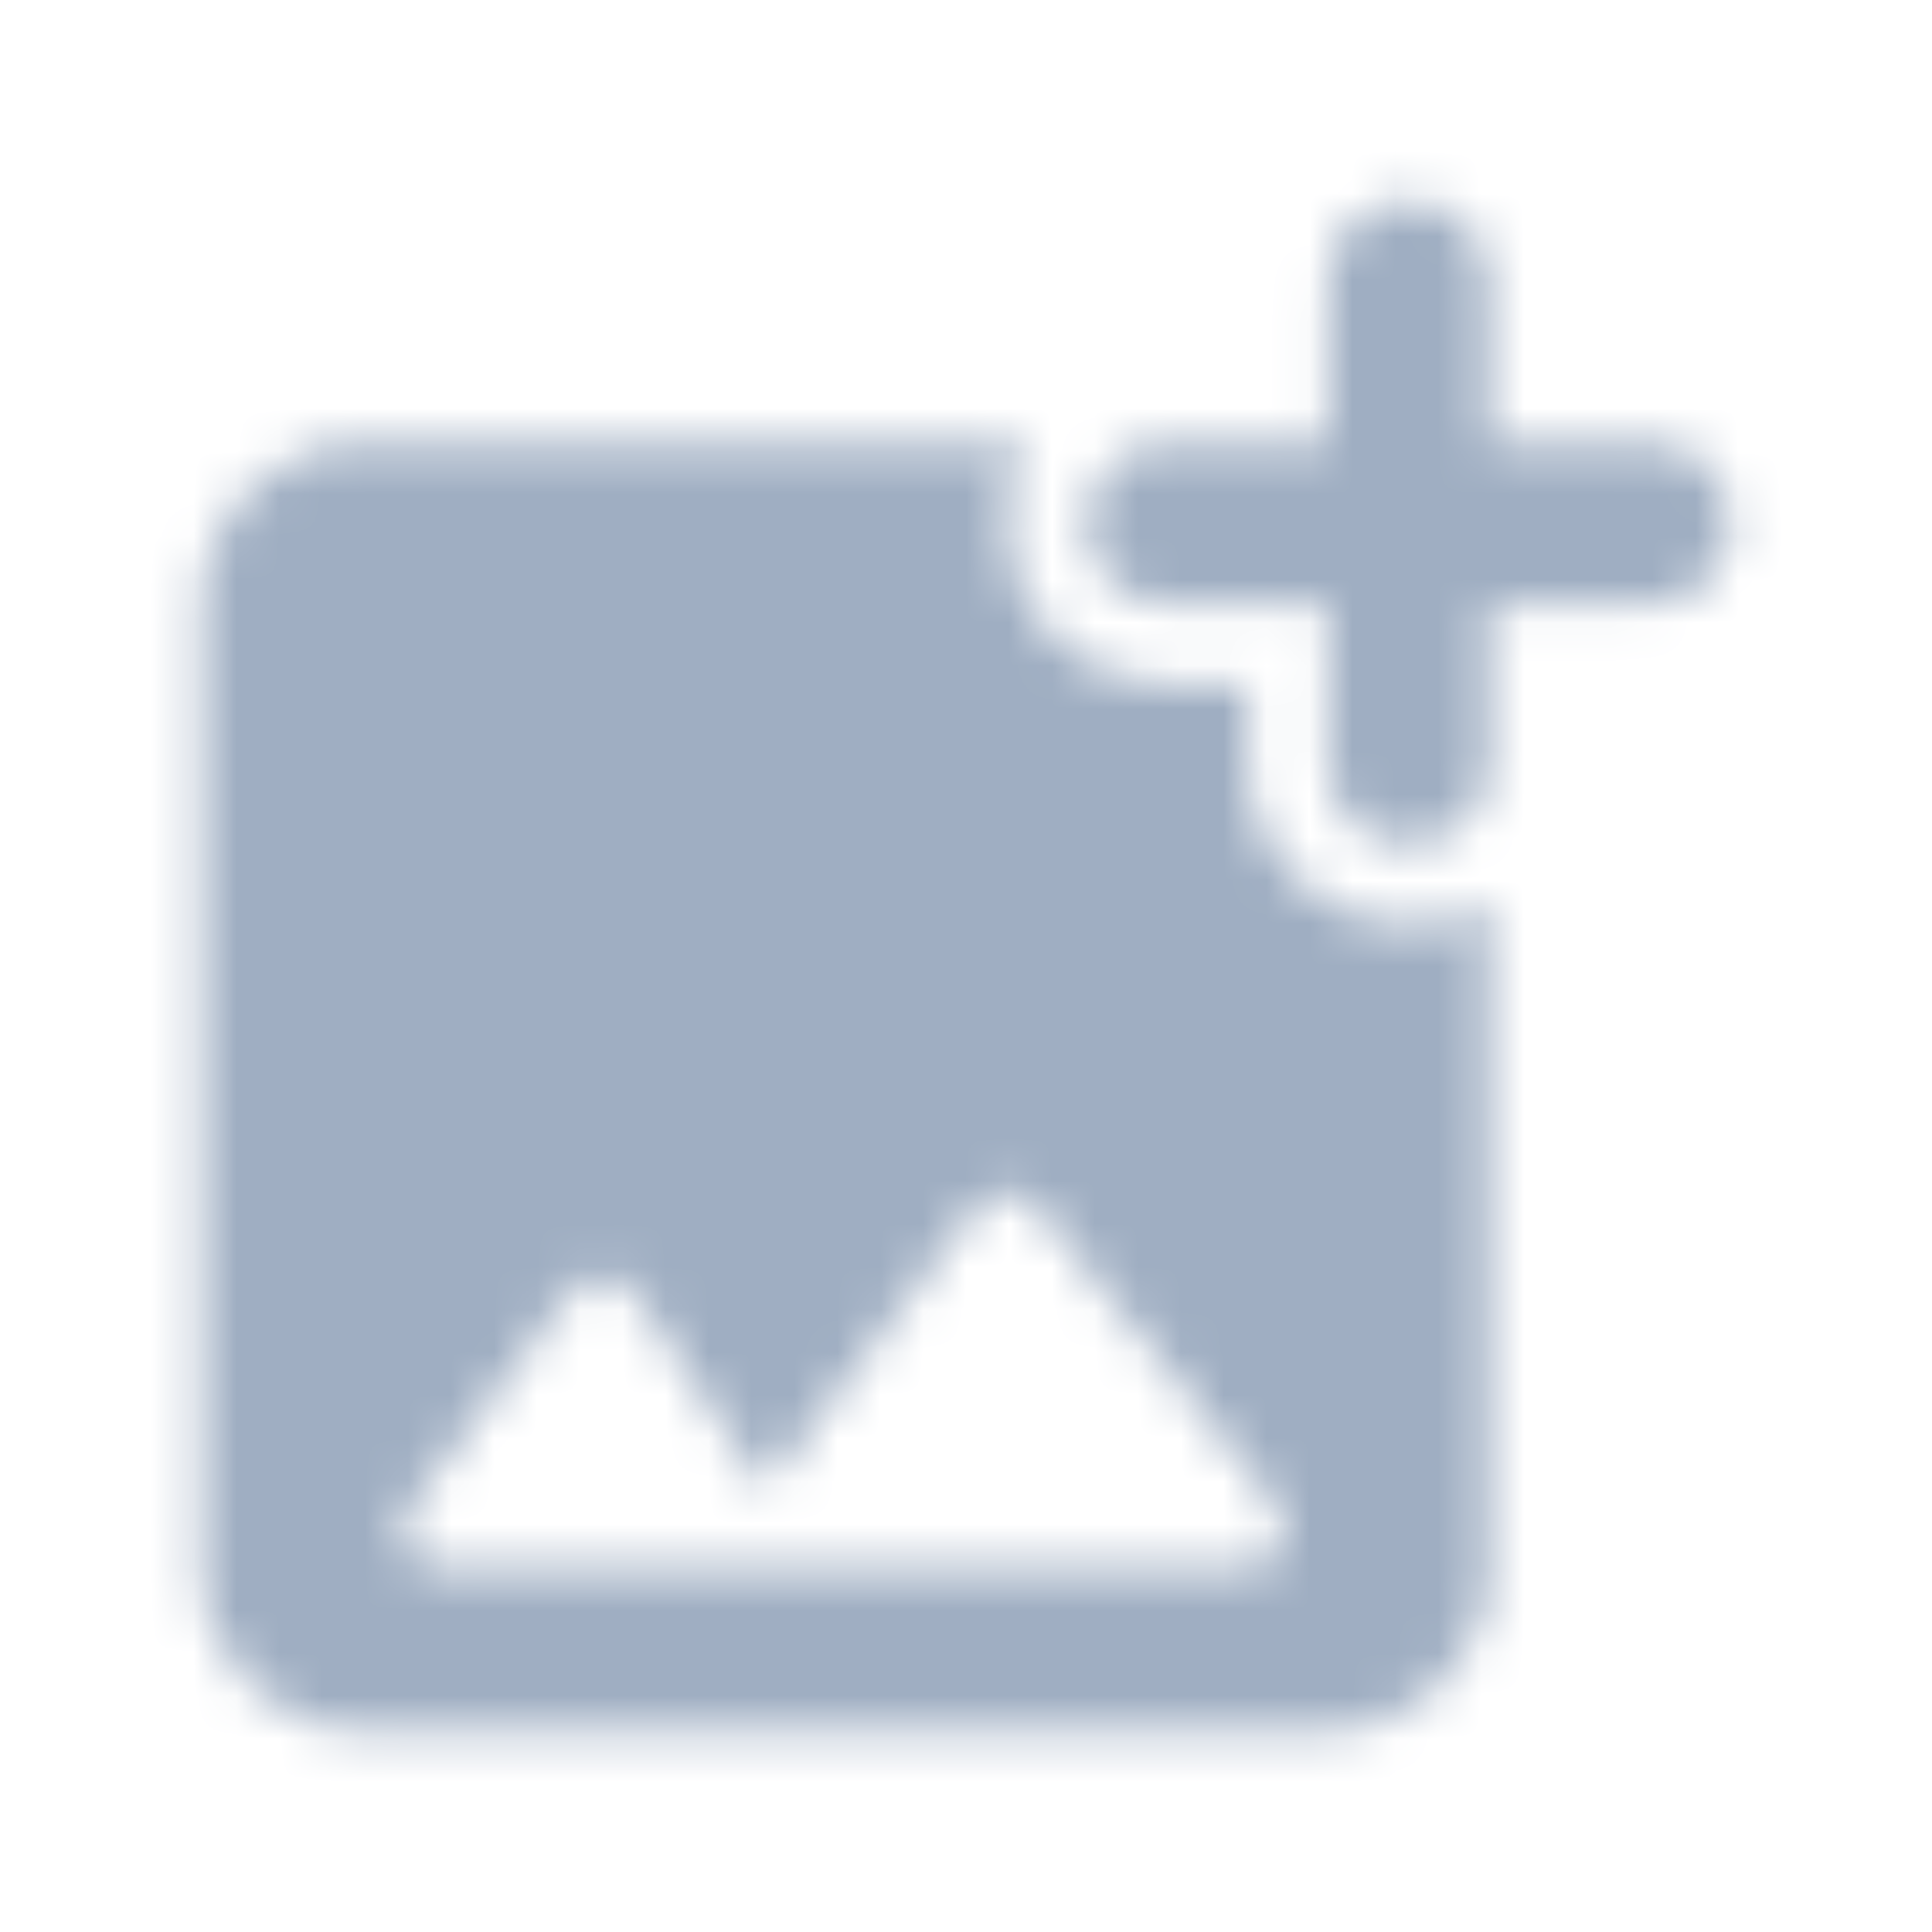 <svg width="45" height="45" viewBox="0 0 45 45" fill="none" xmlns="http://www.w3.org/2000/svg">
<mask id="mask0_23323_49555" style="mask-type:alpha" maskUnits="userSpaceOnUse" x="4" y="4" width="37" height="37">
<path fill-rule="evenodd" clip-rule="evenodd" d="M38.475 10.312H34.688V6.524C34.688 5.512 33.862 4.687 32.85 4.687H32.794C31.762 4.687 30.938 5.512 30.938 6.524V10.312H27.169C26.156 10.312 25.331 11.136 25.312 12.149V12.205C25.312 13.236 26.137 14.062 27.169 14.062H30.938V17.83C30.938 18.843 31.762 19.686 32.794 19.668H32.85C33.862 19.668 34.688 18.843 34.688 17.83V14.062H38.475C39.487 14.062 40.312 13.236 40.312 12.224V12.149C40.312 11.136 39.487 10.312 38.475 10.312ZM29.062 17.831V15.937H27.169C26.175 15.937 25.238 15.543 24.525 14.849C23.831 14.137 23.438 13.199 23.438 12.149C23.438 11.474 23.625 10.856 23.944 10.312H8.438C6.375 10.312 4.688 11.999 4.688 14.062V36.562C4.688 38.624 6.375 40.312 8.438 40.312H30.938C33 40.312 34.688 38.624 34.688 36.562V21.037C34.125 21.356 33.487 21.562 32.775 21.562C30.731 21.543 29.062 19.874 29.062 17.831ZM10.313 36.561H28.988C29.775 36.561 30.207 35.661 29.719 35.042L24.188 28.142C23.813 27.655 23.082 27.673 22.707 28.161L17.813 34.686L14.813 30.167C14.438 29.642 13.669 29.605 13.275 30.13L9.563 35.061C9.094 35.68 9.544 36.561 10.313 36.561Z" fill="black"/>
</mask>
<g mask="url(#mask0_23323_49555)">
<rect width="45" height="45" fill="#9FAEC2"/>
</g>
</svg>
